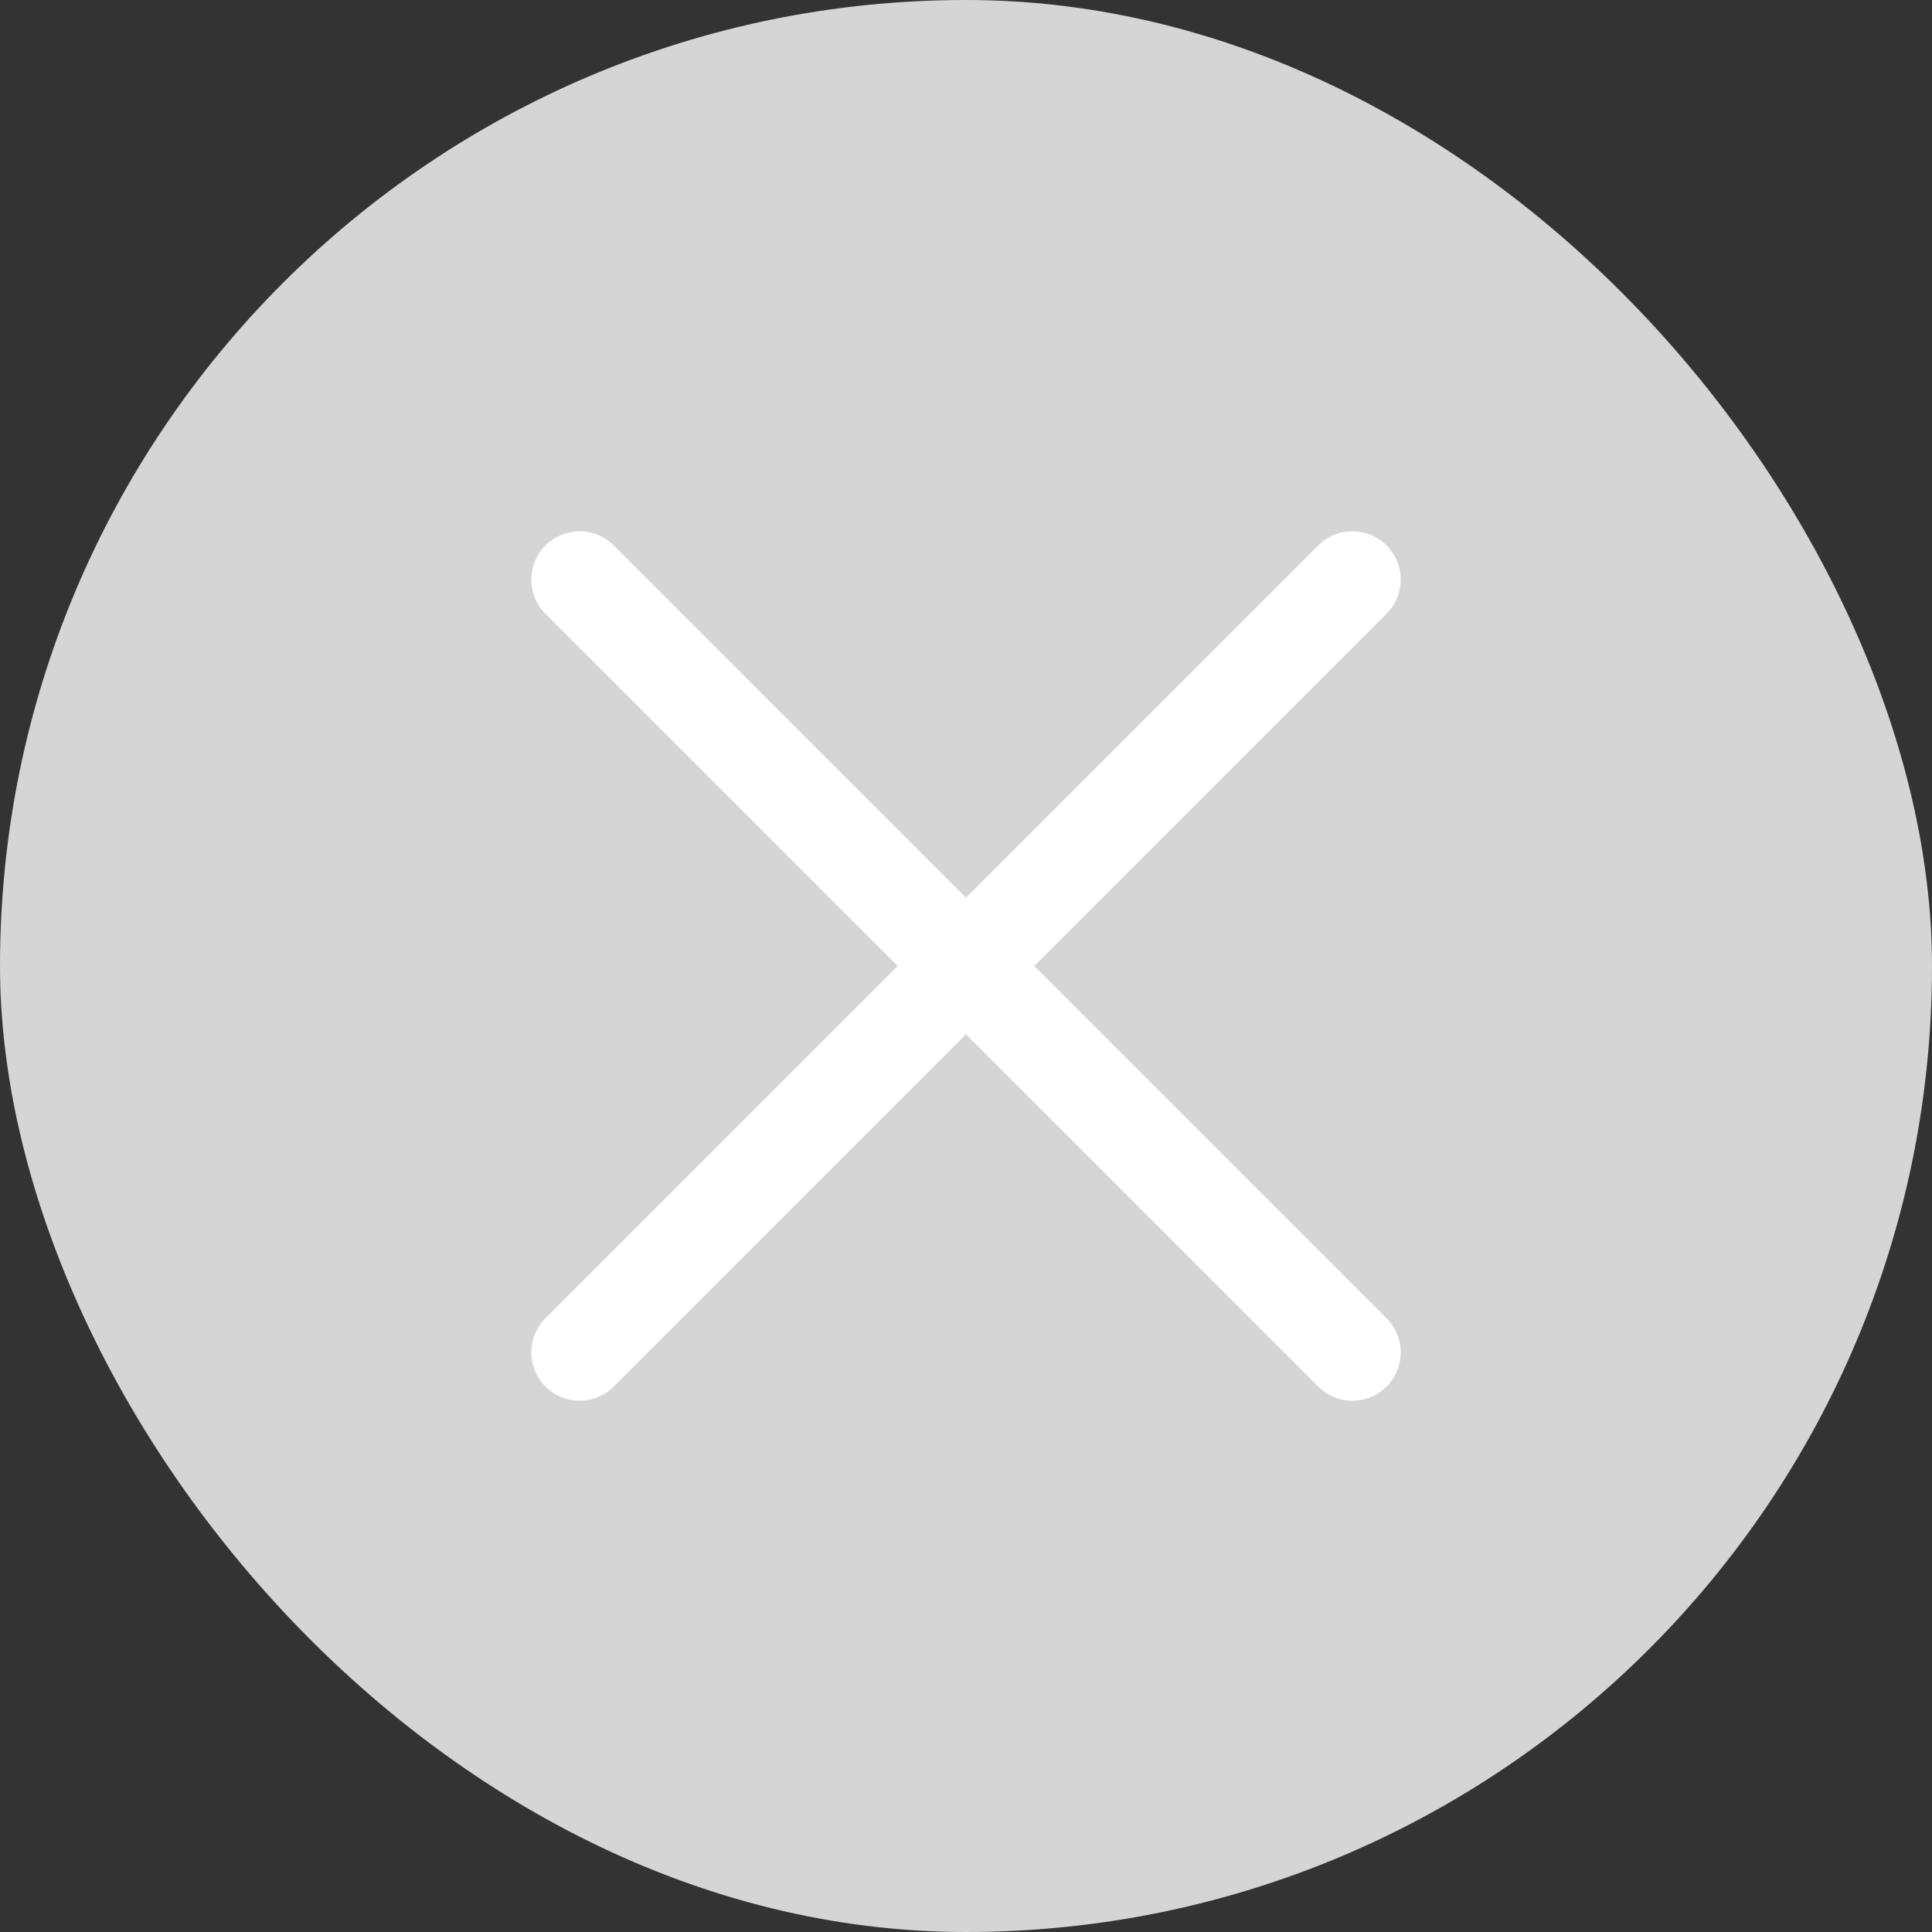 <svg width="30" height="30" viewBox="0 0 30 30" fill="none" xmlns="http://www.w3.org/2000/svg">
<rect x="0" y="0" width="30" height="30" fill="#333333" stroke="none"/>
<rect width="30" height="30" rx="15" fill="#D5D5D5"/>
<path d="M21 21L9 9" stroke="white" stroke-width="1.5" stroke-linecap="round"/>
<path d="M9 21L21 9" stroke="white" stroke-width="1.5" stroke-linecap="round"/>
</svg>
